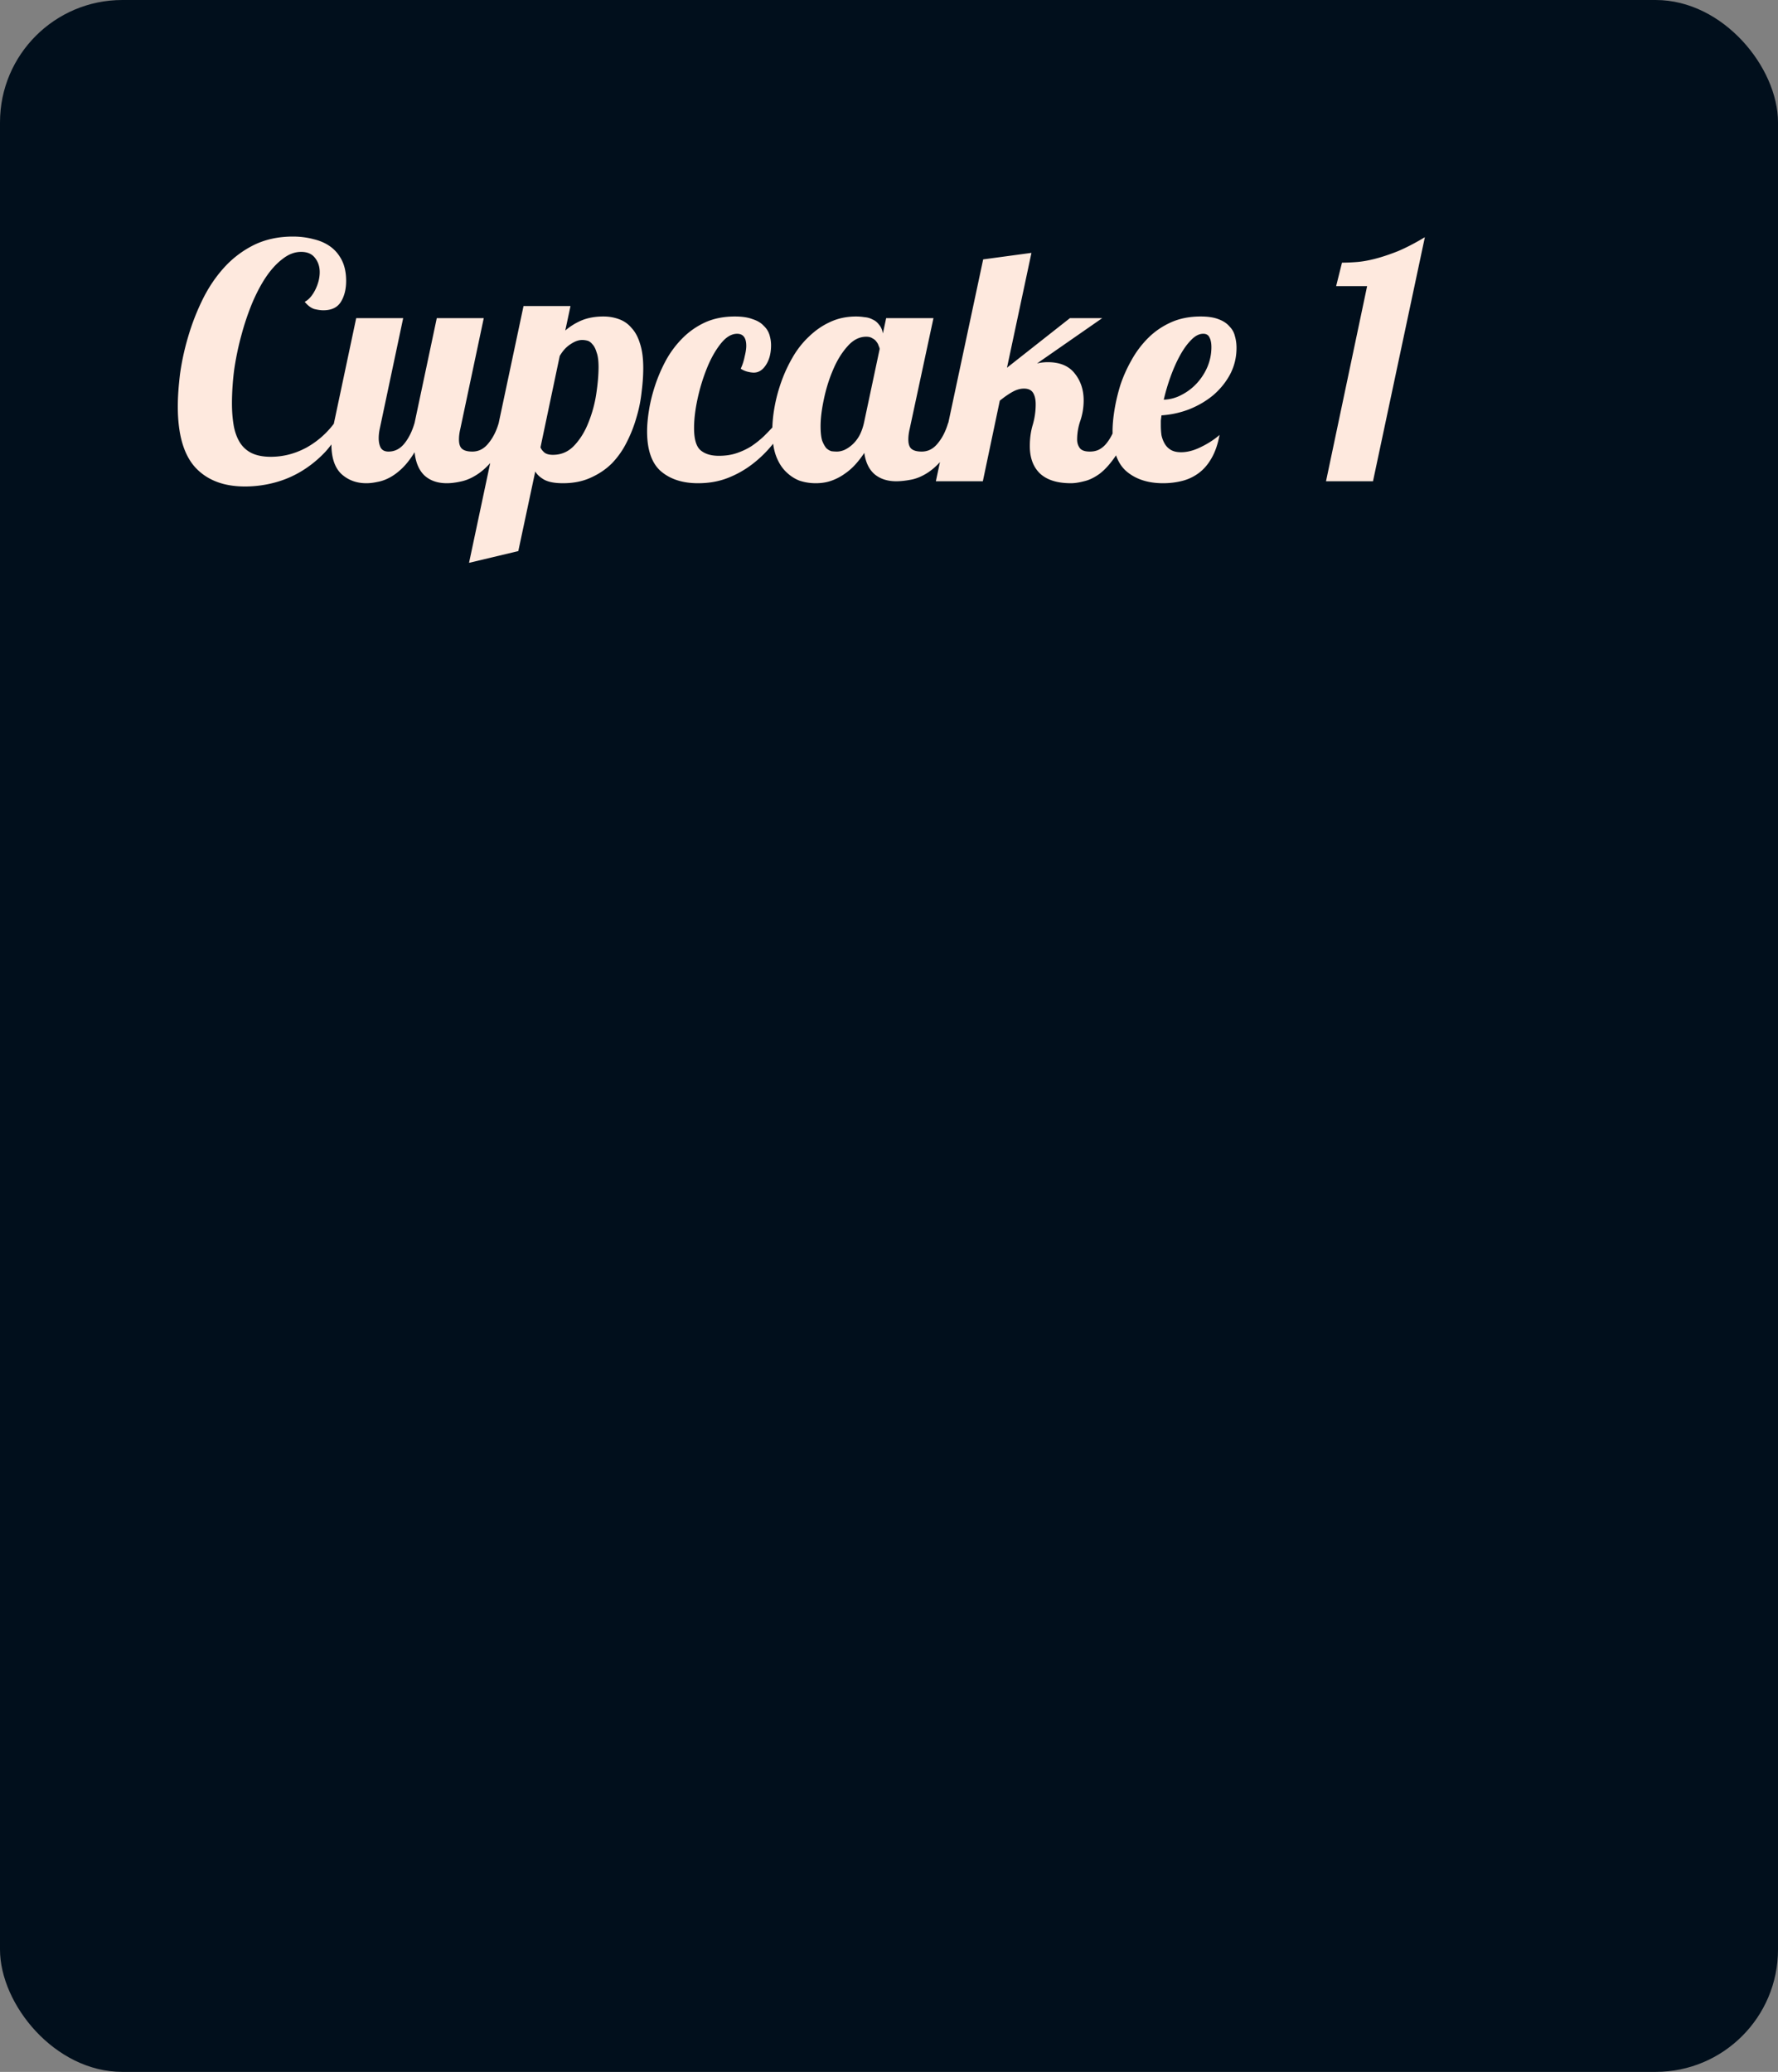 <svg xmlns="http://www.w3.org/2000/svg" fill="none" viewBox="0 0 436 508"><rect x="0" y="0" width="436" height="508" fill="#808080" stroke="none"/><rect width="436" height="508" fill="#010F1C" rx="30"/><path fill="#FEE9DE" d="M83.92 104.4c-1.067 2.4-2.453 4.533-4.16 6.4a27.752 27.752 0 0 1-5.68 4.64 25.077 25.077 0 0 1-6.72 2.88c-2.4.64-4.827.96-7.28.96-5.227 0-9.28-1.547-12.16-4.64-2.88-3.147-4.32-8.133-4.32-14.96 0-2.4.187-5.093.56-8.08a62.06 62.06 0 0 1 2-9.12 56.626 56.626 0 0 1 3.52-9.04c1.44-2.933 3.2-5.547 5.28-7.84a24.592 24.592 0 0 1 7.28-5.52c2.827-1.387 6.027-2.08 9.6-2.08 1.76 0 3.44.213 5.04.64 1.6.373 2.987.987 4.16 1.84 1.173.853 2.107 1.973 2.8 3.36.693 1.387 1.04 3.067 1.04 5.04 0 2.027-.427 3.733-1.28 5.12s-2.293 2.08-4.32 2.08c-.64 0-1.387-.107-2.24-.32-.8-.267-1.573-.853-2.32-1.76.96-.48 1.813-1.44 2.56-2.88.747-1.493 1.12-2.96 1.12-4.4 0-1.333-.373-2.48-1.12-3.44-.747-1.013-1.893-1.52-3.44-1.52s-3.04.56-4.48 1.68c-1.44 1.067-2.8 2.533-4.08 4.4-1.227 1.813-2.373 3.973-3.44 6.48a64.34 64.34 0 0 0-2.64 7.84 71.02 71.02 0 0 0-1.76 8.4 64.758 64.758 0 0 0-.56 8.32c0 1.92.133 3.68.4 5.28s.747 2.987 1.44 4.16a7.081 7.081 0 0 0 2.88 2.72c1.28.64 2.88.96 4.8.96 3.04 0 5.947-.747 8.72-2.24a21.437 21.437 0 0 0 6.96-6.16l1.84.8ZM118.627 78l-5.76 27.2c-.213.907-.32 1.76-.32 2.56 0 1.12.267 1.893.8 2.32.533.427 1.36.64 2.48.64 1.547 0 2.853-.667 3.92-2 1.12-1.333 1.973-3.013 2.56-5.04h3.36c-1.12 3.253-2.4 5.867-3.84 7.84-1.387 1.92-2.827 3.413-4.32 4.48-1.44 1.013-2.853 1.68-4.24 2-1.387.32-2.613.48-3.68.48-2.293 0-4.133-.64-5.52-1.92-1.333-1.28-2.133-3.173-2.4-5.68-1.013 1.653-2.053 2.987-3.12 4-1.013.96-2.027 1.707-3.04 2.24-1.014.533-2 .88-2.96 1.04-.96.213-1.867.32-2.72.32-2.4 0-4.427-.747-6.08-2.24-1.653-1.547-2.48-4-2.48-7.36 0-1.44.213-3.173.64-5.2L87.347 78h11.52l-5.76 27.2c-.16.8-.24 1.547-.24 2.24 0 .907.16 1.68.48 2.32.373.64 1.013.96 1.92.96 1.547 0 2.853-.667 3.92-2 1.067-1.333 1.893-3.013 2.48-5.04l5.44-25.68h11.52Zm21.271-2.96-1.28 6a15.268 15.268 0 0 1 4-2.48c1.546-.64 3.333-.96 5.36-.96 1.333 0 2.586.213 3.76.64a7.046 7.046 0 0 1 3.12 2.16c.906.96 1.6 2.24 2.08 3.84.533 1.6.8 3.6.8 6 0 1.813-.134 3.76-.4 5.84a34.122 34.122 0 0 1-1.28 6.32 32.78 32.78 0 0 1-2.4 6.08 20.577 20.577 0 0 1-3.6 5.12c-1.44 1.44-3.174 2.613-5.2 3.52-1.974.907-4.24 1.36-6.8 1.36-2.027 0-3.574-.293-4.64-.88-1.014-.587-1.734-1.253-2.16-2l-4.16 19.52-12.081 2.88 13.361-62.96h11.52Zm-4.32 36.48c2.08 0 3.84-.773 5.28-2.32 1.44-1.547 2.586-3.413 3.44-5.6a31.279 31.279 0 0 0 1.92-7.04c.373-2.507.56-4.693.56-6.56 0-1.547-.16-2.747-.48-3.6-.267-.907-.614-1.573-1.04-2-.374-.48-.8-.773-1.28-.88a4.963 4.963 0 0 0-1.2-.16c-.907 0-1.867.347-2.88 1.04-1.014.64-1.894 1.6-2.64 2.88l-4.72 22.4c.16.427.48.853.96 1.28.48.373 1.173.56 2.08.56Zm46.061-21.12c.427-.907.747-1.893.96-2.96.267-1.067.4-1.947.4-2.64 0-1.973-.746-2.96-2.24-2.96-1.386 0-2.72.8-4 2.4-1.28 1.6-2.4 3.573-3.36 5.92a45.867 45.867 0 0 0-2.32 7.52c-.586 2.667-.88 5.093-.88 7.28 0 2.72.534 4.533 1.6 5.44 1.067.907 2.56 1.36 4.48 1.36 1.6 0 3.04-.213 4.32-.64 1.28-.427 2.48-.987 3.6-1.68a24.05 24.05 0 0 0 3.2-2.56 87.257 87.257 0 0 0 3.04-3.2h2.72a45.794 45.794 0 0 1-3.84 5.44 29.191 29.191 0 0 1-4.88 4.72 24.422 24.422 0 0 1-6 3.36c-2.186.853-4.613 1.28-7.28 1.28-3.786 0-6.826-.987-9.12-2.96-2.24-1.973-3.36-5.227-3.36-9.76 0-1.547.16-3.307.48-5.28.32-1.973.827-4 1.52-6.08a38.238 38.238 0 0 1 2.64-6.08 24.202 24.202 0 0 1 4.08-5.44c1.6-1.6 3.44-2.88 5.52-3.84 2.134-.96 4.56-1.44 7.28-1.44 1.76 0 3.2.213 4.32.64 1.174.373 2.08.907 2.72 1.6.694.64 1.174 1.387 1.44 2.24.267.853.4 1.707.4 2.56 0 1.973-.426 3.6-1.28 4.88-.8 1.227-1.786 1.84-2.96 1.84-.426 0-.96-.08-1.6-.24-.586-.16-1.12-.4-1.6-.72ZM228.903 78l-5.84 27.2c-.214.907-.32 1.76-.32 2.56 0 1.12.266 1.893.8 2.32.533.427 1.36.64 2.48.64 1.546 0 2.853-.667 3.92-2 1.12-1.333 1.973-3.013 2.56-5.04h3.36c-1.12 3.253-2.4 5.84-3.84 7.76-1.387 1.867-2.827 3.307-4.32 4.32-1.44.96-2.854 1.573-4.24 1.84-1.387.267-2.614.4-3.68.4-2.187 0-3.974-.587-5.36-1.76-1.334-1.173-2.16-2.907-2.48-5.2a23.112 23.112 0 0 1-2.08 2.72 14.61 14.61 0 0 1-2.72 2.4 13.076 13.076 0 0 1-3.2 1.68c-1.174.427-2.48.64-3.92.64-1.387 0-2.72-.213-4-.64-1.227-.48-2.347-1.227-3.36-2.24-1.014-1.013-1.814-2.32-2.4-3.92-.587-1.653-.88-3.68-.88-6.08 0-1.813.186-3.76.56-5.84.373-2.08.933-4.16 1.68-6.24.746-2.08 1.68-4.08 2.8-6 1.12-1.92 2.453-3.6 4-5.04 1.546-1.493 3.253-2.667 5.12-3.52 1.92-.907 4.053-1.36 6.4-1.36.64 0 1.306.053 2 .16.746.053 1.413.24 2 .56.64.267 1.173.693 1.6 1.28.48.533.8 1.253.96 2.16l.8-3.76h11.6Zm-16.48 4.56c-1.707 0-3.254.8-4.64 2.4-1.387 1.547-2.56 3.467-3.52 5.76-.96 2.24-1.707 4.64-2.24 7.2-.534 2.507-.8 4.693-.8 6.56 0 1.547.133 2.747.4 3.6.32.8.666 1.413 1.04 1.84.426.373.853.613 1.28.72.48.053.906.08 1.28.08.586 0 1.2-.133 1.84-.4a7.798 7.798 0 0 0 1.999-1.36c.641-.587 1.201-1.307 1.681-2.16.48-.907.853-1.947 1.12-3.12l3.84-18.08c0-.213-.08-.48-.24-.8a2.844 2.844 0 0 0-.56-1.04c-.214-.32-.534-.587-.96-.8-.374-.267-.88-.4-1.52-.4ZM270.292 78l-16 11.12a10.78 10.78 0 0 1 1.28-.24c.48-.053.933-.08 1.36-.08 2.987 0 5.2.933 6.64 2.8 1.44 1.813 2.16 4 2.16 6.56 0 1.707-.267 3.36-.8 4.96a14.165 14.165 0 0 0-.8 4.64c0 .8.213 1.493.64 2.08.427.587 1.253.88 2.48.88.853 0 1.6-.16 2.24-.48a5.792 5.792 0 0 0 1.76-1.44 11.592 11.592 0 0 0 1.44-2.24c.427-.853.853-1.813 1.28-2.88h3.36c-1.12 3.36-2.347 6.027-3.68 8-1.333 1.973-2.667 3.467-4 4.48-1.333.96-2.613 1.573-3.84 1.84-1.227.32-2.293.48-3.2.48-3.307 0-5.813-.773-7.52-2.32-1.707-1.6-2.56-3.867-2.56-6.8 0-1.867.24-3.6.72-5.2.48-1.653.72-3.333.72-5.04 0-1.173-.213-2.107-.64-2.8-.427-.693-1.173-1.04-2.24-1.04-.907 0-1.84.267-2.8.8-.96.533-2 1.253-3.12 2.16l-4.16 19.76h-11.52l11.6-54.4 11.84-1.6-6 28.16L262.372 78h7.92Zm14.526 23.84-.16 1.28v1.2c0 .8.053 1.6.16 2.4.16.747.427 1.44.8 2.08a4.15 4.15 0 0 0 1.52 1.52c.64.373 1.467.56 2.48.56 1.547 0 3.173-.427 4.88-1.28 1.76-.853 3.28-1.84 4.56-2.96-.427 2.293-1.093 4.213-2 5.76-.853 1.493-1.893 2.693-3.12 3.6a11.475 11.475 0 0 1-4.08 1.92c-1.493.373-3.04.56-4.64.56-3.733 0-6.747-.987-9.04-2.96-2.24-1.973-3.36-5.227-3.36-9.76 0-1.547.16-3.307.48-5.28.32-1.973.8-4 1.44-6.08.693-2.08 1.6-4.107 2.72-6.08a24.202 24.202 0 0 1 4.08-5.44c1.6-1.6 3.467-2.88 5.6-3.84 2.133-.96 4.56-1.44 7.28-1.44 1.76 0 3.2.213 4.32.64 1.173.427 2.08 1.013 2.72 1.76.693.693 1.147 1.493 1.36 2.4.267.907.4 1.867.4 2.88 0 2.293-.507 4.427-1.52 6.4-1.013 1.92-2.373 3.627-4.08 5.12-1.707 1.44-3.68 2.613-5.92 3.52a23.035 23.035 0 0 1-6.88 1.52Zm12.24-16.72c0-1.013-.16-1.813-.48-2.4-.267-.587-.773-.88-1.52-.88-1.013 0-2 .507-2.96 1.52-.96.96-1.867 2.213-2.72 3.76-.853 1.547-1.627 3.28-2.32 5.2a48.77 48.77 0 0 0-1.68 5.68 9.884 9.884 0 0 0 4.4-1.2 13.329 13.329 0 0 0 3.76-2.88 14.227 14.227 0 0 0 2.56-4c.64-1.547.96-3.147.96-4.8ZM336.683 118h-11.52l10.08-47.84h-7.6l1.44-5.76c1.12 0 2.346-.053 3.68-.16 1.333-.107 2.826-.373 4.48-.8 1.653-.427 3.493-1.04 5.52-1.84 2.026-.853 4.24-2 6.64-3.44L336.683 118Z"/></svg>
